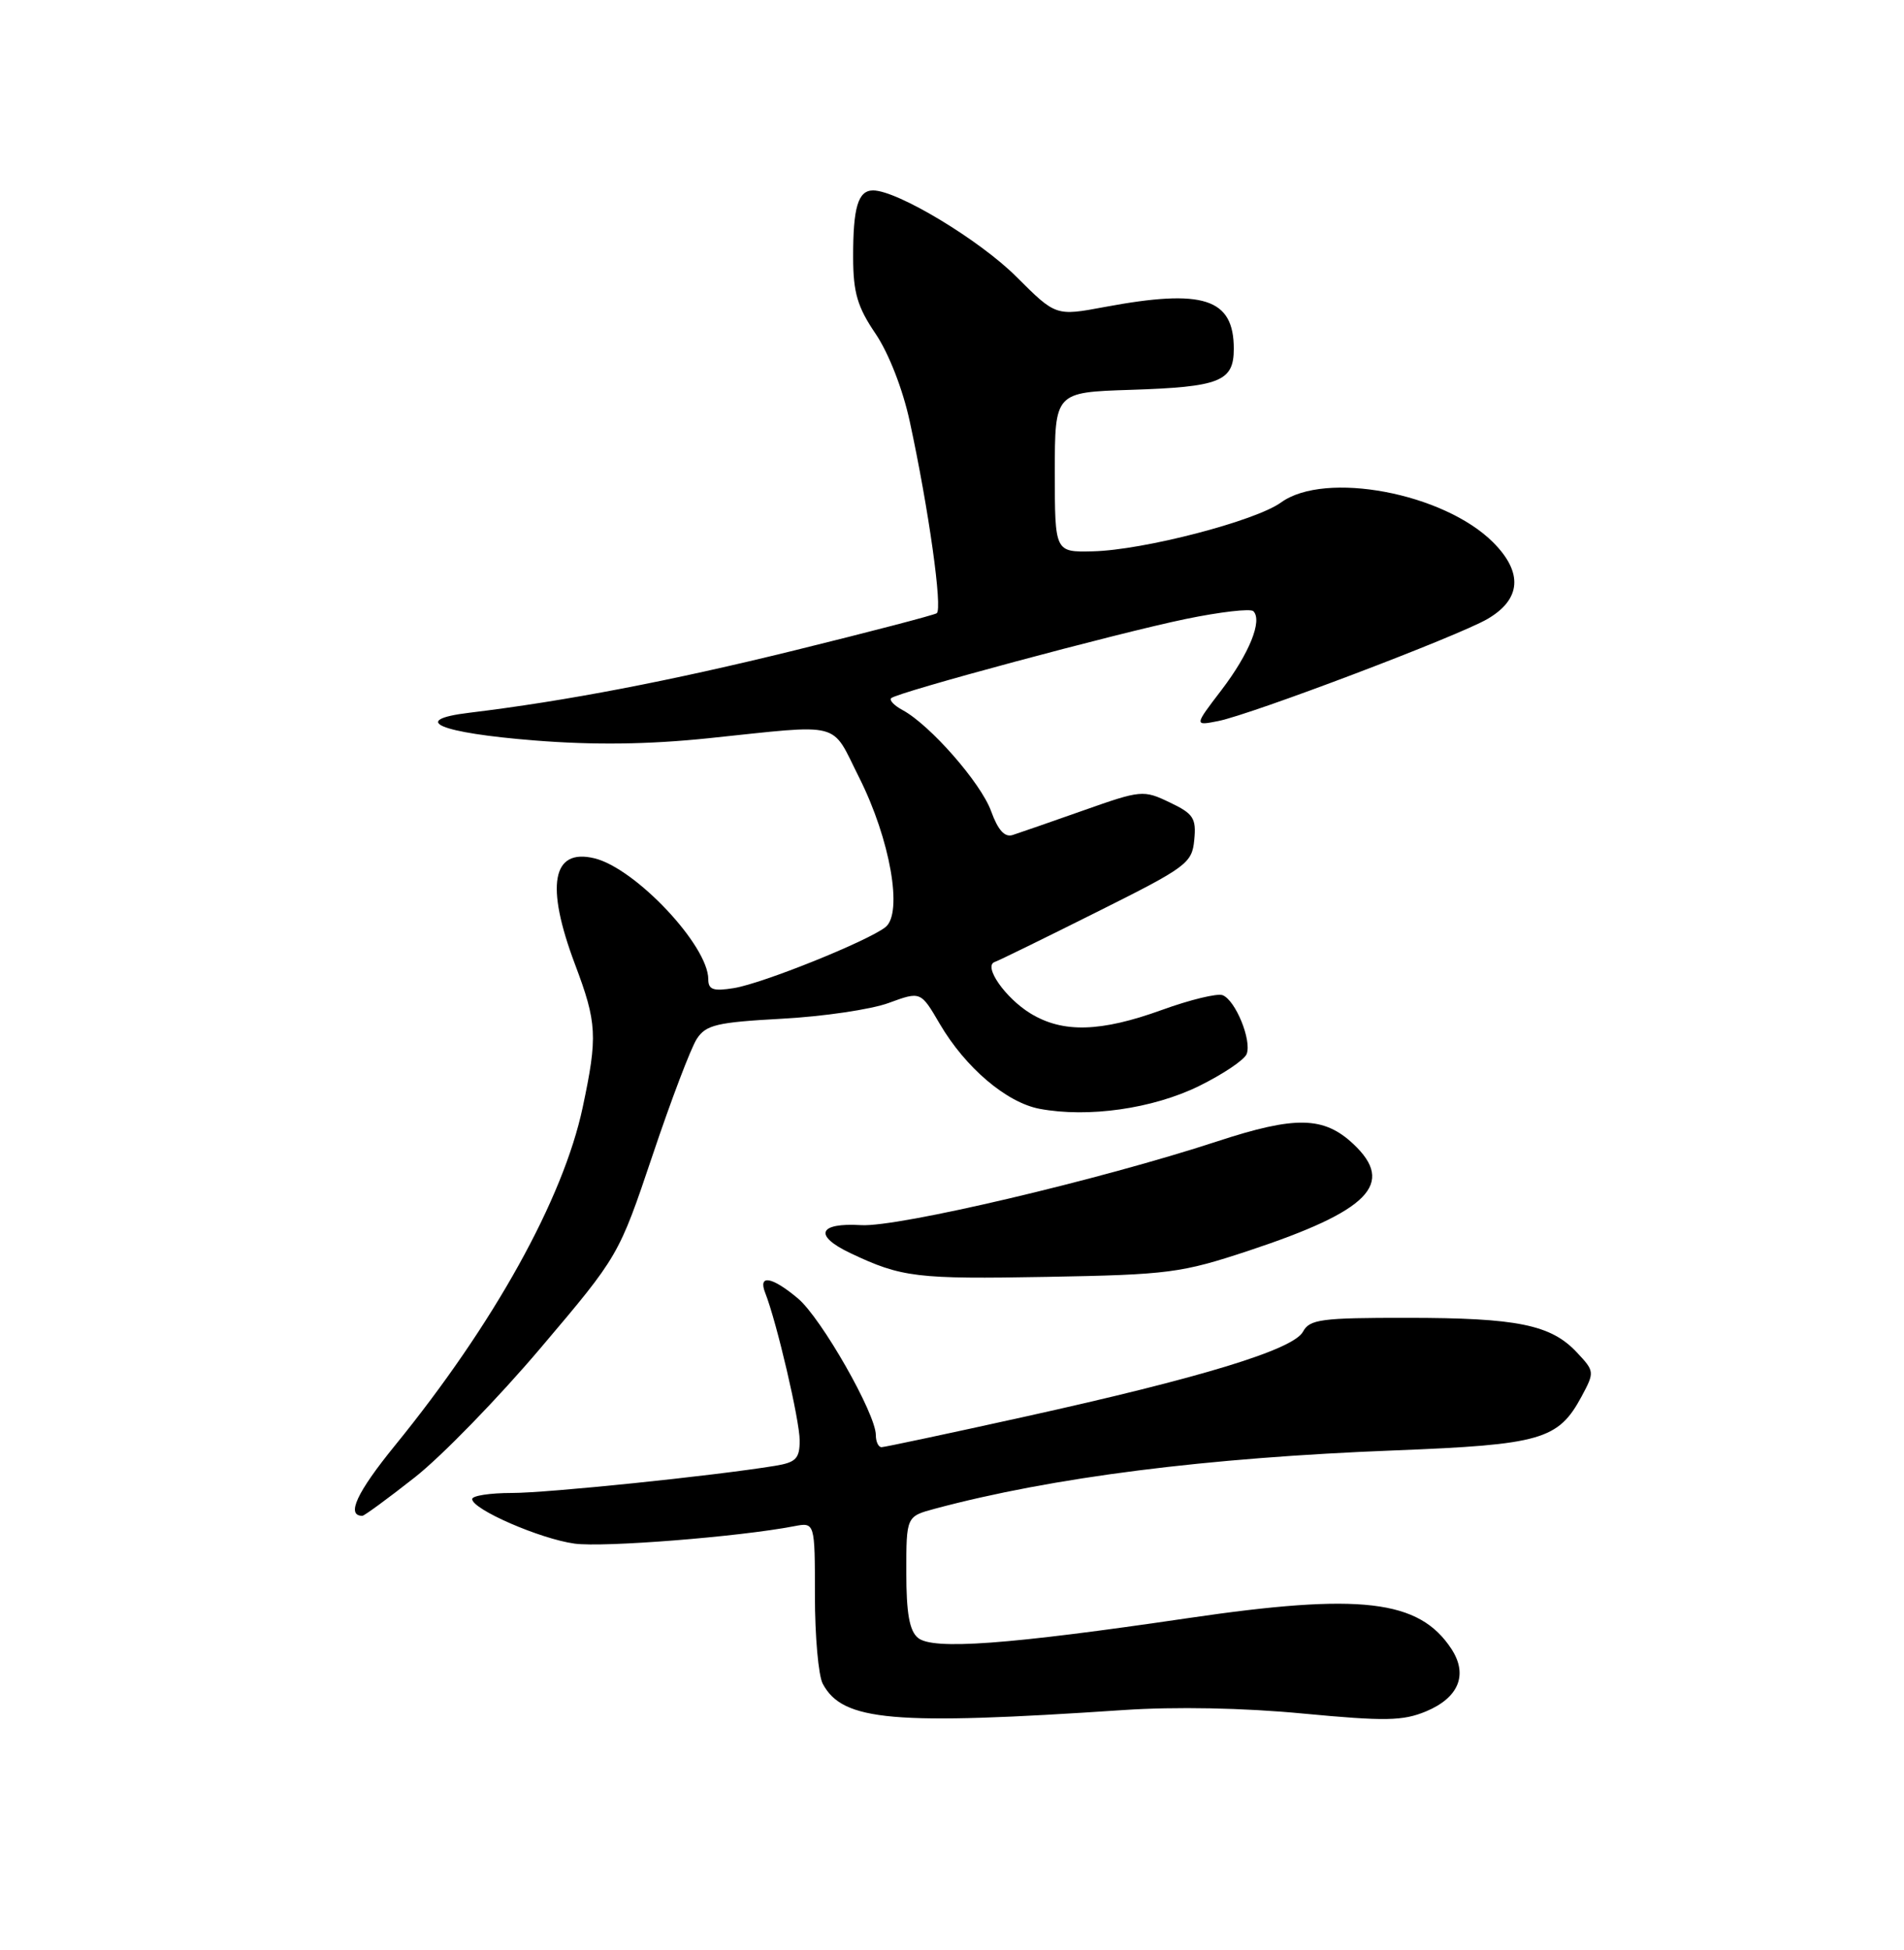 <?xml version="1.0" encoding="UTF-8" standalone="no"?>
<!DOCTYPE svg PUBLIC "-//W3C//DTD SVG 1.1//EN" "http://www.w3.org/Graphics/SVG/1.1/DTD/svg11.dtd" >
<svg xmlns="http://www.w3.org/2000/svg" xmlns:xlink="http://www.w3.org/1999/xlink" version="1.1" viewBox="0 0 250 256">
 <g >
 <path fill="currentColor"
d=" M 147.50 224.50 C 154.33 224.04 163.28 224.21 171.10 224.96 C 181.89 225.98 184.20 225.94 187.25 224.67 C 191.55 222.87 192.78 219.84 190.57 216.47 C 186.33 210.00 178.64 209.10 156.00 212.43 C 132.28 215.92 122.47 216.64 120.53 215.02 C 119.41 214.10 119.00 211.78 119.00 206.42 C 119.00 199.08 119.00 199.08 122.75 198.07 C 138.21 193.93 158.38 191.37 183.14 190.41 C 202.32 189.66 204.60 189.01 207.65 183.36 C 209.39 180.12 209.38 180.03 207.03 177.53 C 203.63 173.91 199.21 173.01 184.79 173.01 C 173.50 173.00 171.96 173.20 171.09 174.82 C 169.84 177.18 157.75 180.87 134.50 186.00 C 124.60 188.19 116.16 189.98 115.75 189.99 C 115.34 189.99 115.00 189.28 115.00 188.40 C 115.00 185.60 107.84 173.05 104.78 170.47 C 101.34 167.58 99.50 167.27 100.48 169.75 C 101.98 173.55 105.00 186.48 105.00 189.11 C 105.00 191.49 104.51 191.99 101.75 192.44 C 93.65 193.76 71.92 196.00 67.21 196.00 C 64.34 196.00 62.00 196.36 62.00 196.80 C 62.00 198.15 70.92 202.03 75.44 202.65 C 79.22 203.17 97.00 201.76 104.25 200.37 C 107.00 199.84 107.00 199.84 107.00 209.49 C 107.00 214.79 107.46 219.99 108.03 221.05 C 110.65 225.96 117.23 226.53 147.50 224.50 Z  M 54.44 193.97 C 57.96 191.21 65.43 183.53 71.04 176.90 C 81.24 164.86 81.24 164.86 85.68 151.68 C 88.11 144.43 90.73 137.55 91.49 136.39 C 92.69 134.54 94.12 134.21 102.68 133.74 C 108.08 133.45 114.39 132.52 116.69 131.67 C 120.89 130.13 120.89 130.13 123.40 134.43 C 126.77 140.17 132.16 144.75 136.51 145.57 C 142.88 146.76 151.34 145.56 157.41 142.59 C 160.56 141.04 163.39 139.15 163.69 138.37 C 164.38 136.58 162.22 131.30 160.53 130.65 C 159.83 130.38 156.25 131.25 152.58 132.58 C 144.52 135.50 139.56 135.64 135.31 133.05 C 131.99 131.02 129.06 126.82 130.61 126.29 C 131.10 126.13 137.12 123.18 144.00 119.74 C 155.84 113.83 156.52 113.33 156.81 110.26 C 157.09 107.42 156.70 106.82 153.58 105.34 C 150.14 103.69 149.82 103.72 142.27 106.39 C 138.00 107.90 133.81 109.35 132.97 109.62 C 131.92 109.96 131.04 108.99 130.13 106.48 C 128.79 102.78 122.12 95.17 118.51 93.22 C 117.41 92.63 116.74 91.93 117.01 91.66 C 117.79 90.89 146.69 83.12 155.70 81.26 C 160.21 80.33 164.20 79.87 164.57 80.24 C 165.79 81.46 164.04 85.79 160.40 90.57 C 156.79 95.29 156.79 95.29 159.96 94.66 C 164.37 93.78 191.41 83.53 195.31 81.26 C 199.74 78.68 200.00 75.16 196.05 71.20 C 189.56 64.71 173.99 61.78 168.21 65.96 C 164.82 68.41 150.15 72.22 143.50 72.38 C 138.50 72.50 138.50 72.50 138.50 62.00 C 138.50 51.50 138.50 51.50 148.45 51.18 C 160.19 50.80 162.00 50.08 162.00 45.79 C 162.00 39.17 158.02 37.88 145.06 40.30 C 138.63 41.50 138.63 41.50 133.47 36.35 C 128.65 31.52 117.82 25.00 114.64 25.00 C 112.66 25.00 112.00 27.24 112.02 33.83 C 112.03 38.43 112.59 40.32 114.97 43.82 C 116.69 46.37 118.54 51.10 119.45 55.32 C 121.94 66.81 123.79 80.01 122.99 80.51 C 122.59 80.76 114.21 82.95 104.38 85.37 C 88.02 89.40 74.34 92.03 61.63 93.57 C 53.69 94.53 57.64 96.21 70.21 97.21 C 77.97 97.83 85.09 97.74 93.00 96.92 C 110.89 95.06 109.04 94.58 112.82 102.10 C 116.89 110.20 118.59 119.89 116.26 121.72 C 113.88 123.58 100.16 129.10 96.37 129.72 C 93.65 130.16 93.00 129.93 93.00 128.56 C 93.00 124.14 83.44 113.99 78.05 112.68 C 72.49 111.33 71.59 116.22 75.50 126.60 C 78.39 134.27 78.49 136.05 76.51 145.37 C 73.96 157.40 64.84 173.83 51.85 189.78 C 46.84 195.94 45.42 199.00 47.58 199.00 C 47.83 199.00 50.92 196.74 54.44 193.97 Z  M 164.00 164.18 C 179.78 158.95 183.25 155.41 177.70 150.19 C 173.82 146.55 170.10 146.47 159.83 149.84 C 144.39 154.90 117.91 161.13 113.07 160.84 C 107.45 160.50 106.79 162.20 111.65 164.51 C 118.40 167.71 120.34 167.94 137.50 167.63 C 153.45 167.34 155.09 167.13 164.00 164.18 Z "/>
</g>
</svg>